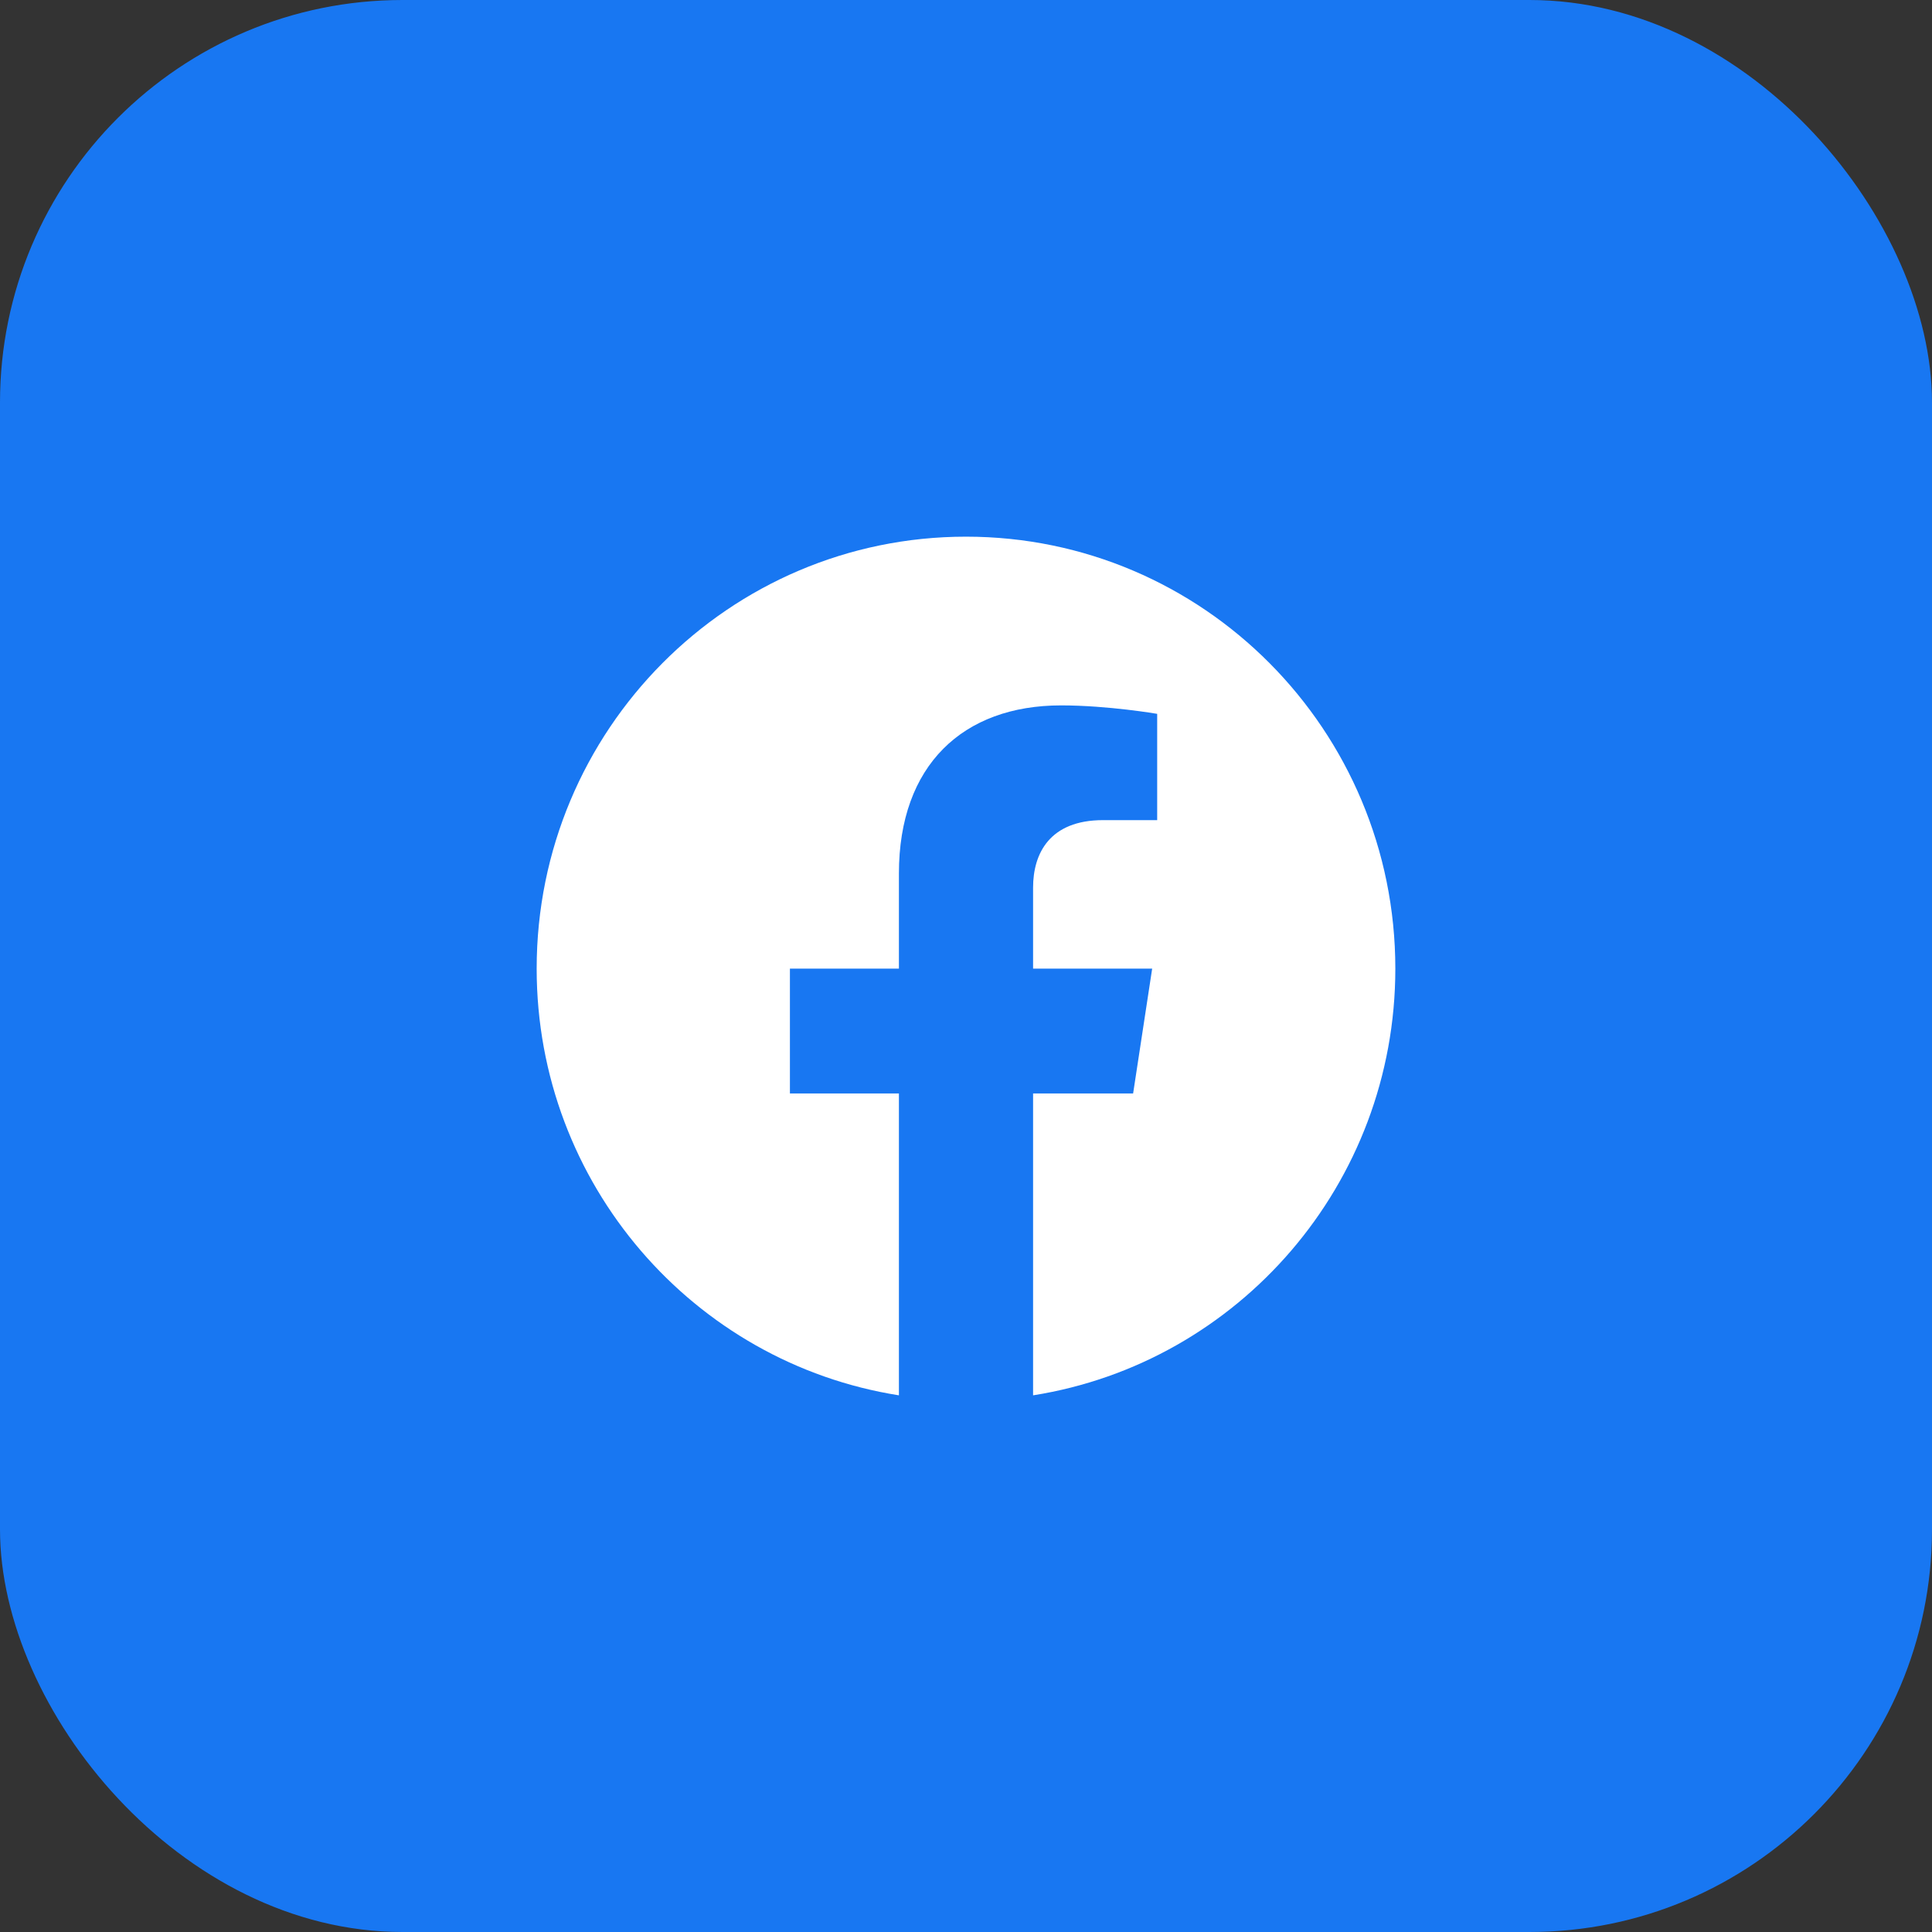 <svg width="72" height="72" viewBox="0 0 72 72" fill="none" xmlns="http://www.w3.org/2000/svg">
<rect x="0" y="0" width="72" height="72" fill="#333333" stroke="none"/>
<rect width="72" height="72" rx="15" fill="#1877F2"/>
<path d="M52 36.098C52 27.207 44.837 20 36 20C27.163 20 20 27.207 20 36.098C20 44.133 25.851 50.792 33.5 52V40.751H29.438V36.098H33.5V32.551C33.5 28.517 35.889 26.288 39.543 26.288C41.294 26.288 43.125 26.603 43.125 26.603V30.564H41.107C39.12 30.564 38.5 31.805 38.5 33.078V36.098H42.938L42.228 40.751H38.5V52C46.149 50.792 52 44.133 52 36.098Z" fill="white"/>
</svg>
